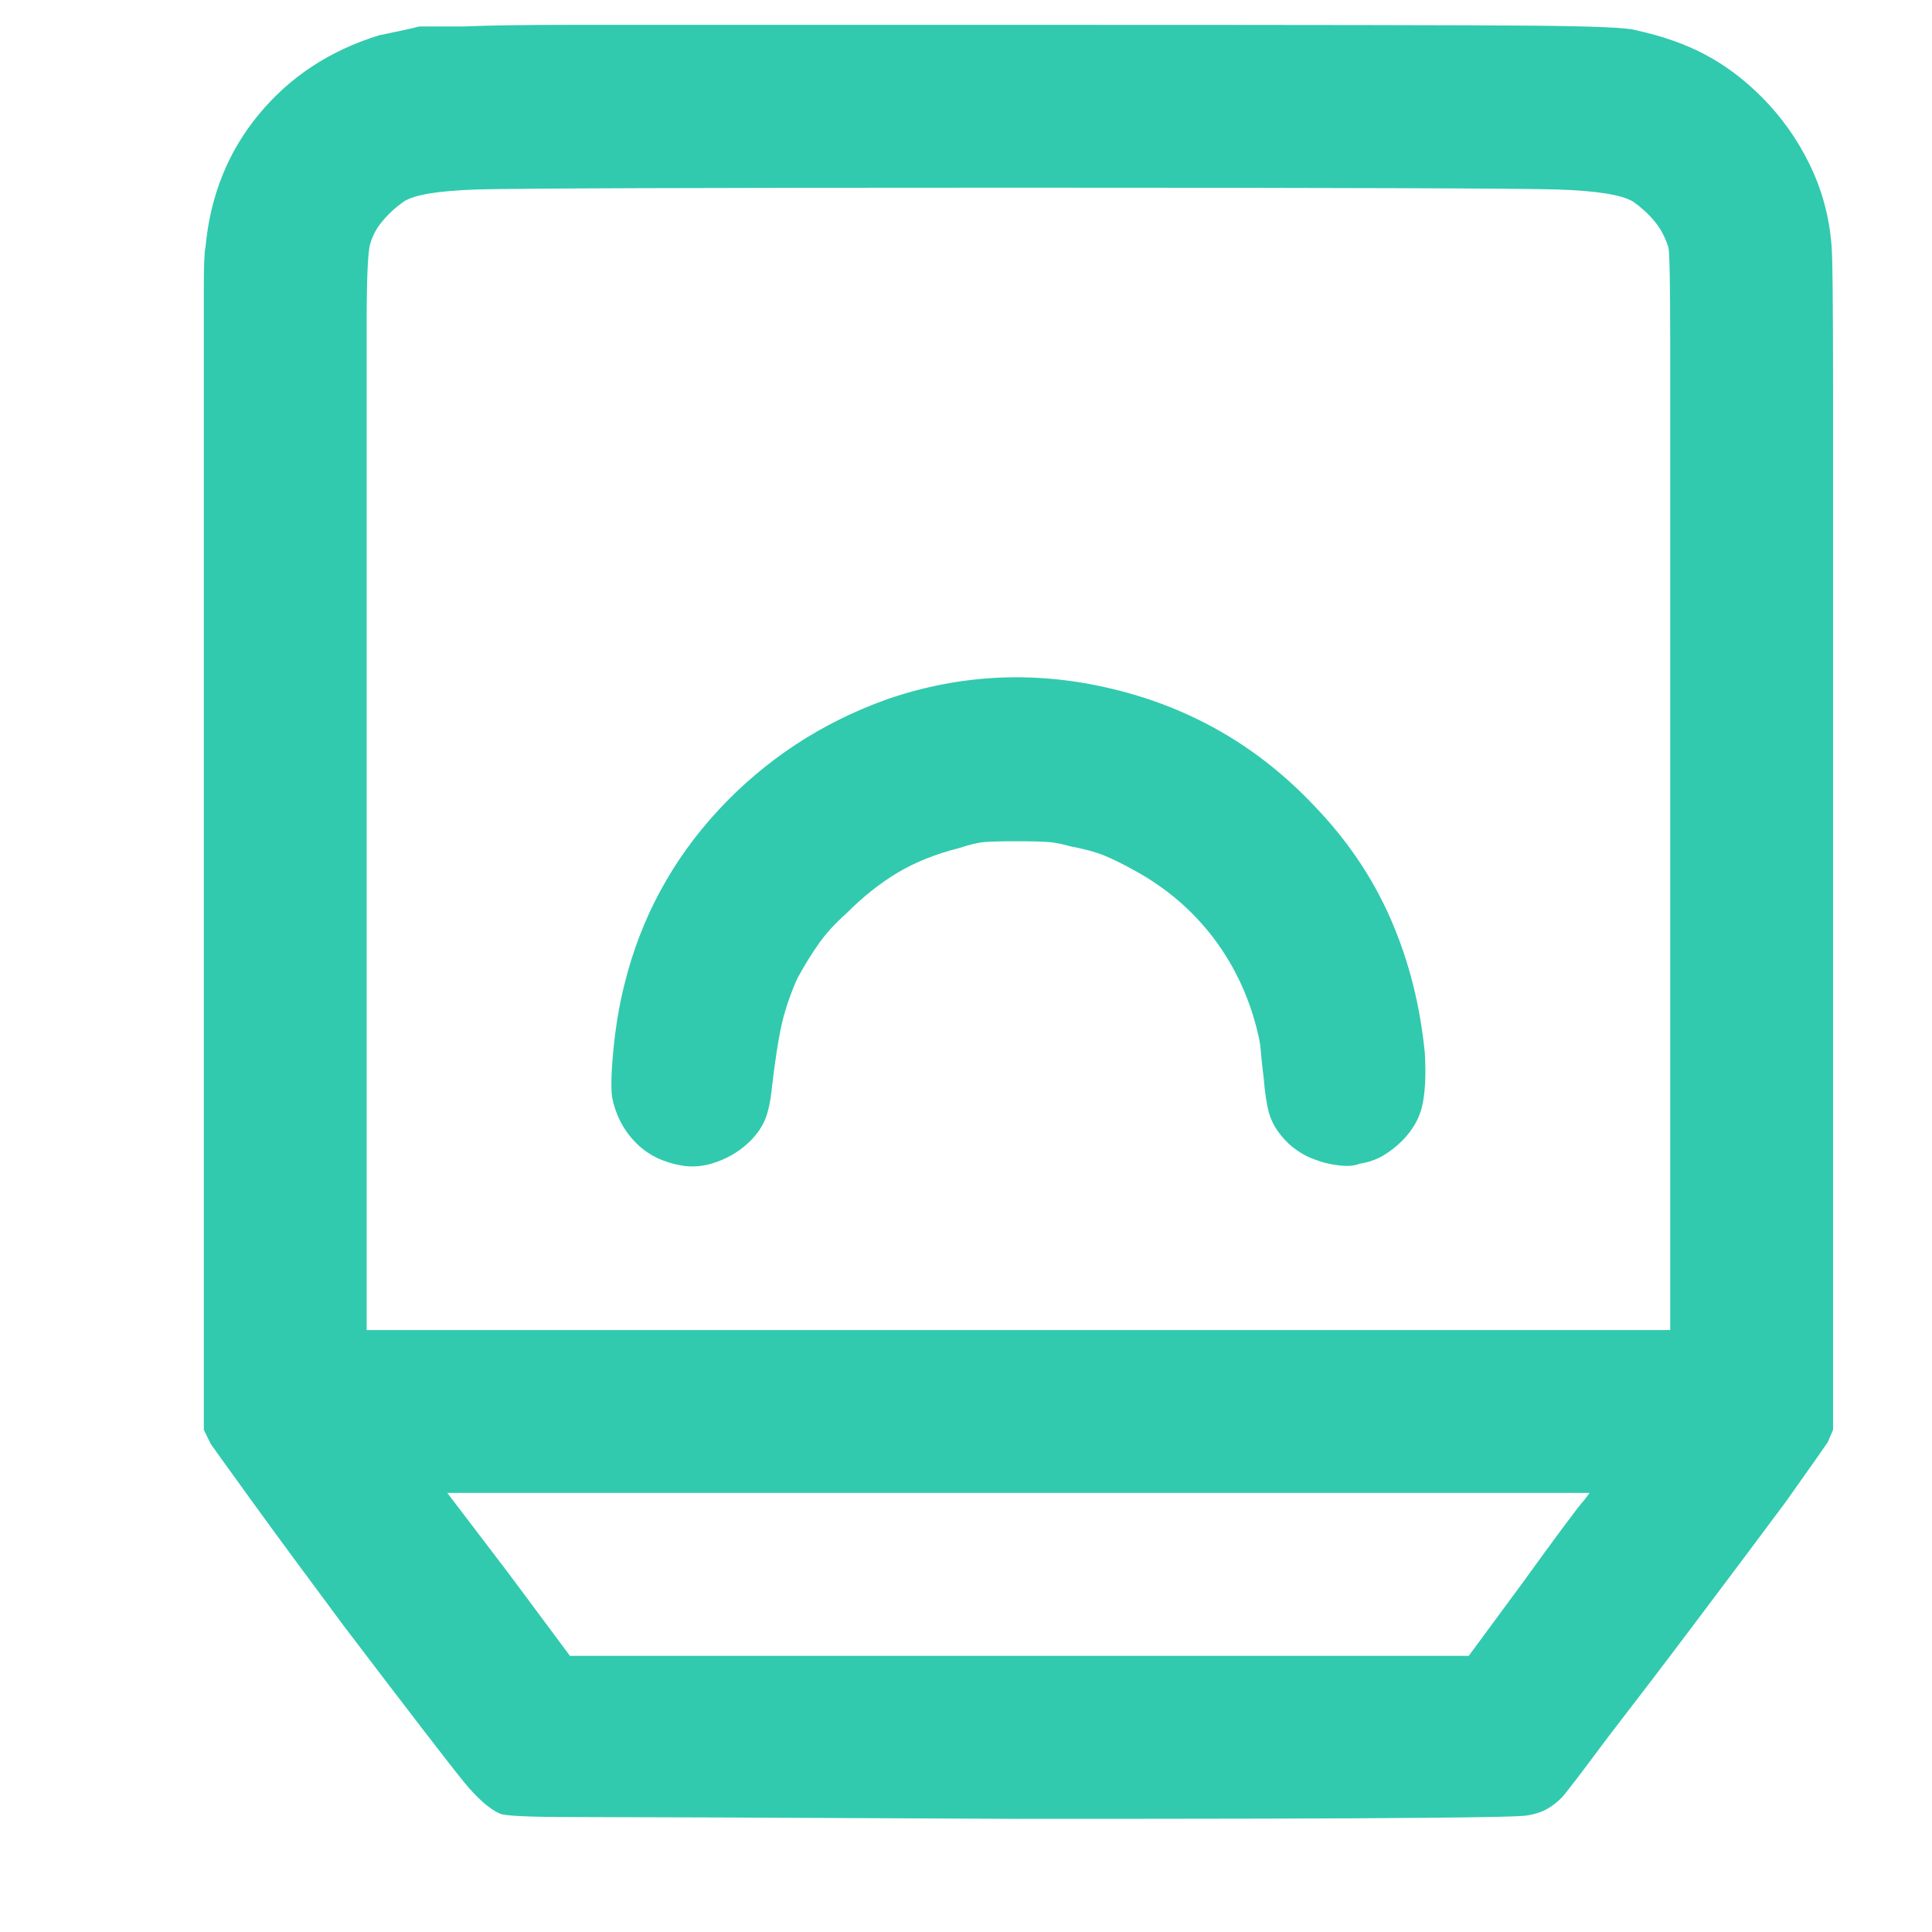 <svg width="14" height="14" viewBox="0 0 14 14" fill="none" xmlns="http://www.w3.org/2000/svg">
<g clip-path="url(#clip0_9_5154)">
<path d="M11.074 13.154C11.125 13.146 11.17 13.131 11.208 13.11C11.246 13.089 11.282 13.061 11.316 13.027C11.341 13.002 11.451 12.858 11.646 12.596C11.849 12.333 12.067 12.048 12.299 11.739C12.532 11.43 12.746 11.144 12.941 10.882C13.127 10.62 13.228 10.476 13.245 10.45L13.283 10.361V6.146C13.283 4.581 13.283 3.474 13.283 2.827C13.283 2.179 13.279 1.826 13.271 1.767C13.254 1.563 13.201 1.371 13.112 1.189C13.023 1.007 12.907 0.844 12.763 0.7C12.636 0.573 12.5 0.472 12.357 0.396C12.213 0.319 12.043 0.26 11.849 0.218C11.798 0.201 11.553 0.19 11.112 0.186C10.672 0.182 9.458 0.18 7.469 0.18C6.716 0.18 6.064 0.18 5.514 0.18C4.972 0.18 4.521 0.18 4.162 0.18C3.802 0.18 3.533 0.184 3.356 0.192C3.178 0.192 3.072 0.192 3.038 0.192C3.004 0.201 2.958 0.211 2.899 0.224C2.839 0.237 2.789 0.247 2.746 0.256C2.391 0.366 2.101 0.556 1.877 0.827C1.652 1.098 1.523 1.42 1.489 1.792C1.481 1.817 1.477 1.923 1.477 2.109C1.477 2.287 1.477 2.554 1.477 2.909C1.477 3.265 1.477 3.713 1.477 4.255C1.477 4.788 1.477 5.423 1.477 6.159V10.361L1.527 10.463C1.544 10.488 1.642 10.624 1.819 10.869C1.997 11.115 2.221 11.419 2.492 11.783C2.975 12.418 3.265 12.795 3.362 12.913C3.459 13.032 3.546 13.108 3.622 13.142C3.656 13.159 3.836 13.167 4.162 13.167C4.488 13.167 5.552 13.171 7.355 13.18C8.793 13.18 9.767 13.178 10.274 13.173C10.782 13.169 11.049 13.163 11.074 13.154ZM3.686 11.402L3.241 10.818H11.519L11.481 10.869C11.464 10.886 11.413 10.952 11.328 11.066C11.244 11.18 11.146 11.313 11.036 11.466L10.643 11.999H4.13L3.686 11.402ZM2.657 5.753C2.657 3.815 2.657 2.679 2.657 2.344C2.657 2.01 2.666 1.817 2.683 1.767C2.7 1.707 2.729 1.652 2.772 1.602C2.814 1.551 2.865 1.504 2.924 1.462C3 1.411 3.178 1.382 3.457 1.373C3.736 1.365 5.044 1.36 7.38 1.36C9.699 1.36 11 1.365 11.284 1.373C11.567 1.382 11.751 1.411 11.836 1.462C11.895 1.504 11.946 1.551 11.988 1.602C12.031 1.652 12.065 1.716 12.09 1.792C12.098 1.826 12.103 2.054 12.103 2.478C12.103 2.901 12.103 3.993 12.103 5.753V9.638H2.657V5.753ZM9.856 8.432C9.915 8.423 9.97 8.404 10.021 8.375C10.071 8.345 10.118 8.309 10.16 8.267C10.236 8.19 10.285 8.106 10.306 8.013C10.327 7.92 10.334 7.793 10.325 7.632C10.291 7.285 10.209 6.961 10.078 6.661C9.947 6.36 9.762 6.087 9.526 5.842C9.128 5.419 8.647 5.137 8.085 4.998C7.522 4.858 6.97 4.881 6.428 5.067C5.954 5.237 5.548 5.503 5.209 5.867C4.871 6.231 4.642 6.654 4.524 7.137C4.49 7.272 4.464 7.422 4.447 7.587C4.43 7.752 4.426 7.873 4.435 7.949C4.46 8.076 4.515 8.184 4.6 8.273C4.684 8.362 4.794 8.419 4.93 8.444C5.014 8.461 5.103 8.453 5.196 8.419C5.29 8.385 5.37 8.334 5.438 8.267C5.488 8.216 5.524 8.163 5.546 8.108C5.567 8.053 5.582 7.987 5.59 7.911C5.615 7.691 5.641 7.526 5.666 7.416C5.692 7.306 5.73 7.196 5.78 7.086C5.831 6.993 5.882 6.91 5.933 6.838C5.984 6.766 6.051 6.692 6.136 6.616C6.254 6.498 6.377 6.4 6.504 6.324C6.631 6.248 6.779 6.189 6.948 6.146C7.025 6.121 7.086 6.106 7.132 6.102C7.179 6.098 7.257 6.096 7.367 6.096C7.477 6.096 7.556 6.098 7.602 6.102C7.649 6.106 7.702 6.117 7.761 6.134C7.854 6.151 7.932 6.172 7.996 6.197C8.059 6.223 8.129 6.257 8.205 6.299C8.442 6.426 8.639 6.593 8.796 6.8C8.952 7.008 9.06 7.243 9.119 7.505C9.128 7.539 9.134 7.583 9.138 7.638C9.143 7.693 9.149 7.75 9.157 7.81C9.166 7.92 9.179 8.004 9.195 8.063C9.212 8.123 9.242 8.178 9.284 8.229C9.318 8.271 9.356 8.307 9.399 8.336C9.441 8.366 9.487 8.389 9.538 8.406C9.581 8.423 9.633 8.436 9.697 8.444C9.76 8.453 9.813 8.449 9.856 8.432Z" fill="#31CAAE"/>
</g>
<defs>
<clipPath id="clip0_9_5154">
<rect width="13" height="13" fill="white" transform="matrix(-1 0 0 1 13.88 0.18)"/>
</clipPath>
</defs>
</svg>
